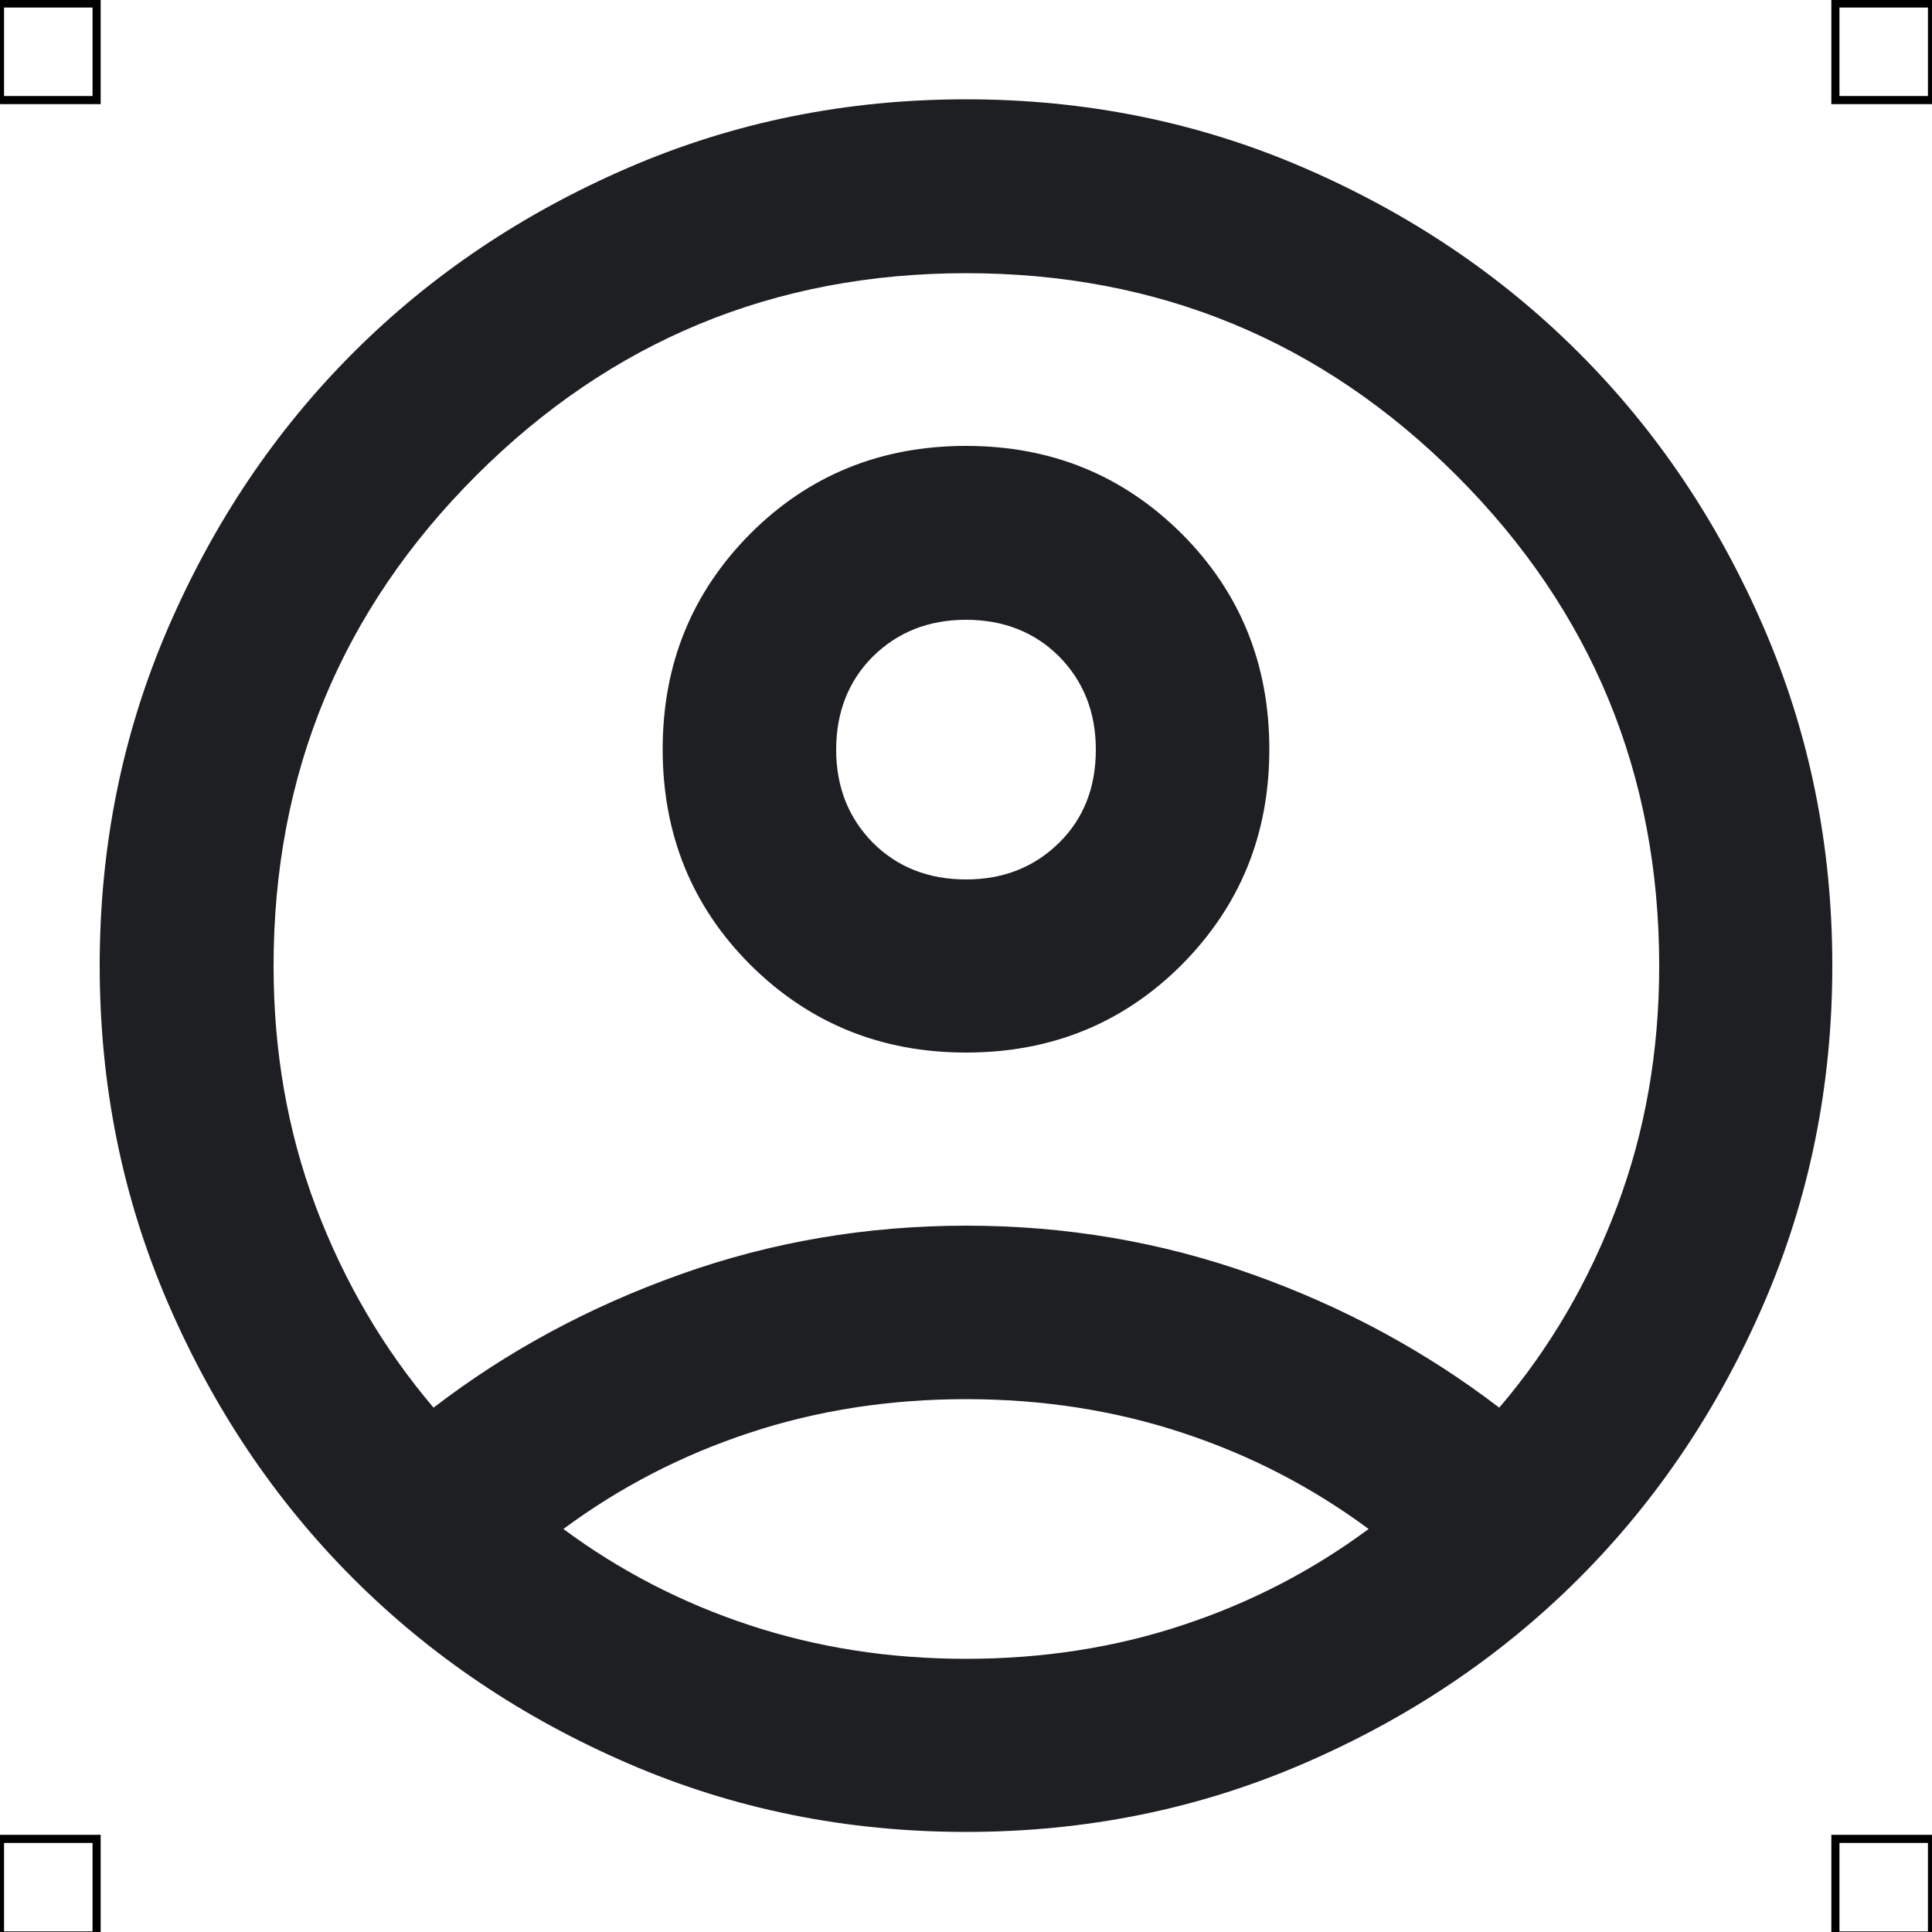 <?xml version="1.0" encoding="UTF-8"?>
<svg xmlns="http://www.w3.org/2000/svg" viewBox="0 0 50 50">
  <defs>
    <style>
      .cls-1 {
        fill: none;
        stroke: #000;
        stroke-miterlimit: 10;
        stroke-width: .21px;
      }

      .cls-2 {
        fill: #1e1f22;
        stroke-width: 0px;
      }
    </style>
  </defs>
  <g id="iconos">
    <path class="cls-2" d="m11.22,36.43c1.9-1.46,4.03-2.61,6.39-3.45,2.35-.84,4.82-1.26,7.4-1.26s5.04.42,7.4,1.26,4.48,1.99,6.39,3.45c1.31-1.53,2.32-3.27,3.05-5.21.73-1.94,1.09-4.02,1.09-6.22,0-4.97-1.75-9.2-5.24-12.69-3.49-3.49-7.72-5.24-12.69-5.24s-9.2,1.75-12.69,5.24-5.24,7.72-5.24,12.69c0,2.2.36,4.28,1.09,6.22.73,1.94,1.75,3.68,3.05,5.21Zm13.78-9.19c-2.2,0-4.06-.76-5.58-2.27-1.51-1.51-2.27-3.37-2.27-5.58s.76-4.06,2.27-5.58c1.51-1.51,3.37-2.27,5.58-2.27s4.06.76,5.58,2.27c1.51,1.51,2.27,3.37,2.27,5.58s-.76,4.06-2.27,5.58c-1.51,1.51-3.37,2.27-5.58,2.27Zm0,20.17c-3.1,0-6.01-.59-8.74-1.77-2.73-1.18-5.1-2.77-7.12-4.79-2.02-2.02-3.61-4.39-4.79-7.12-1.18-2.73-1.77-5.64-1.77-8.74s.59-6.01,1.77-8.74c1.18-2.73,2.77-5.1,4.79-7.12,2.02-2.02,4.39-3.61,7.12-4.79,2.73-1.18,5.64-1.77,8.74-1.77s6.01.59,8.74,1.77c2.73,1.18,5.1,2.77,7.12,4.79,2.02,2.02,3.61,4.39,4.79,7.12,1.18,2.73,1.77,5.64,1.77,8.74s-.59,6.01-1.77,8.74c-1.18,2.73-2.77,5.1-4.79,7.12-2.02,2.02-4.39,3.61-7.12,4.79-2.73,1.18-5.64,1.77-8.74,1.77Zm0-4.48c1.98,0,3.85-.29,5.6-.87,1.76-.58,3.36-1.41,4.82-2.49-1.46-1.08-3.06-1.91-4.82-2.49-1.76-.58-3.62-.87-5.6-.87s-3.85.29-5.6.87c-1.76.58-3.36,1.41-4.82,2.49,1.46,1.08,3.06,1.91,4.82,2.49,1.76.58,3.62.87,5.6.87Zm0-20.17c.97,0,1.77-.32,2.41-.95s.95-1.44.95-2.41-.32-1.77-.95-2.41c-.63-.63-1.44-.95-2.41-.95s-1.77.32-2.41.95c-.63.63-.95,1.44-.95,2.41s.32,1.77.95,2.41c.63.63,1.44.95,2.41.95Z"/>
  </g>
  <g id="guias">
    <g>
      <rect class="cls-1" x="47.5" y="47.59" width="2.5" height="2.5"/>
      <rect class="cls-1" x="47.5" y=".09" width="2.5" height="2.5"/>
      <rect class="cls-1" y="47.59" width="2.5" height="2.5"/>
      <rect class="cls-1" y=".09" width="2.5" height="2.5"/>
    </g>
  </g>
</svg>